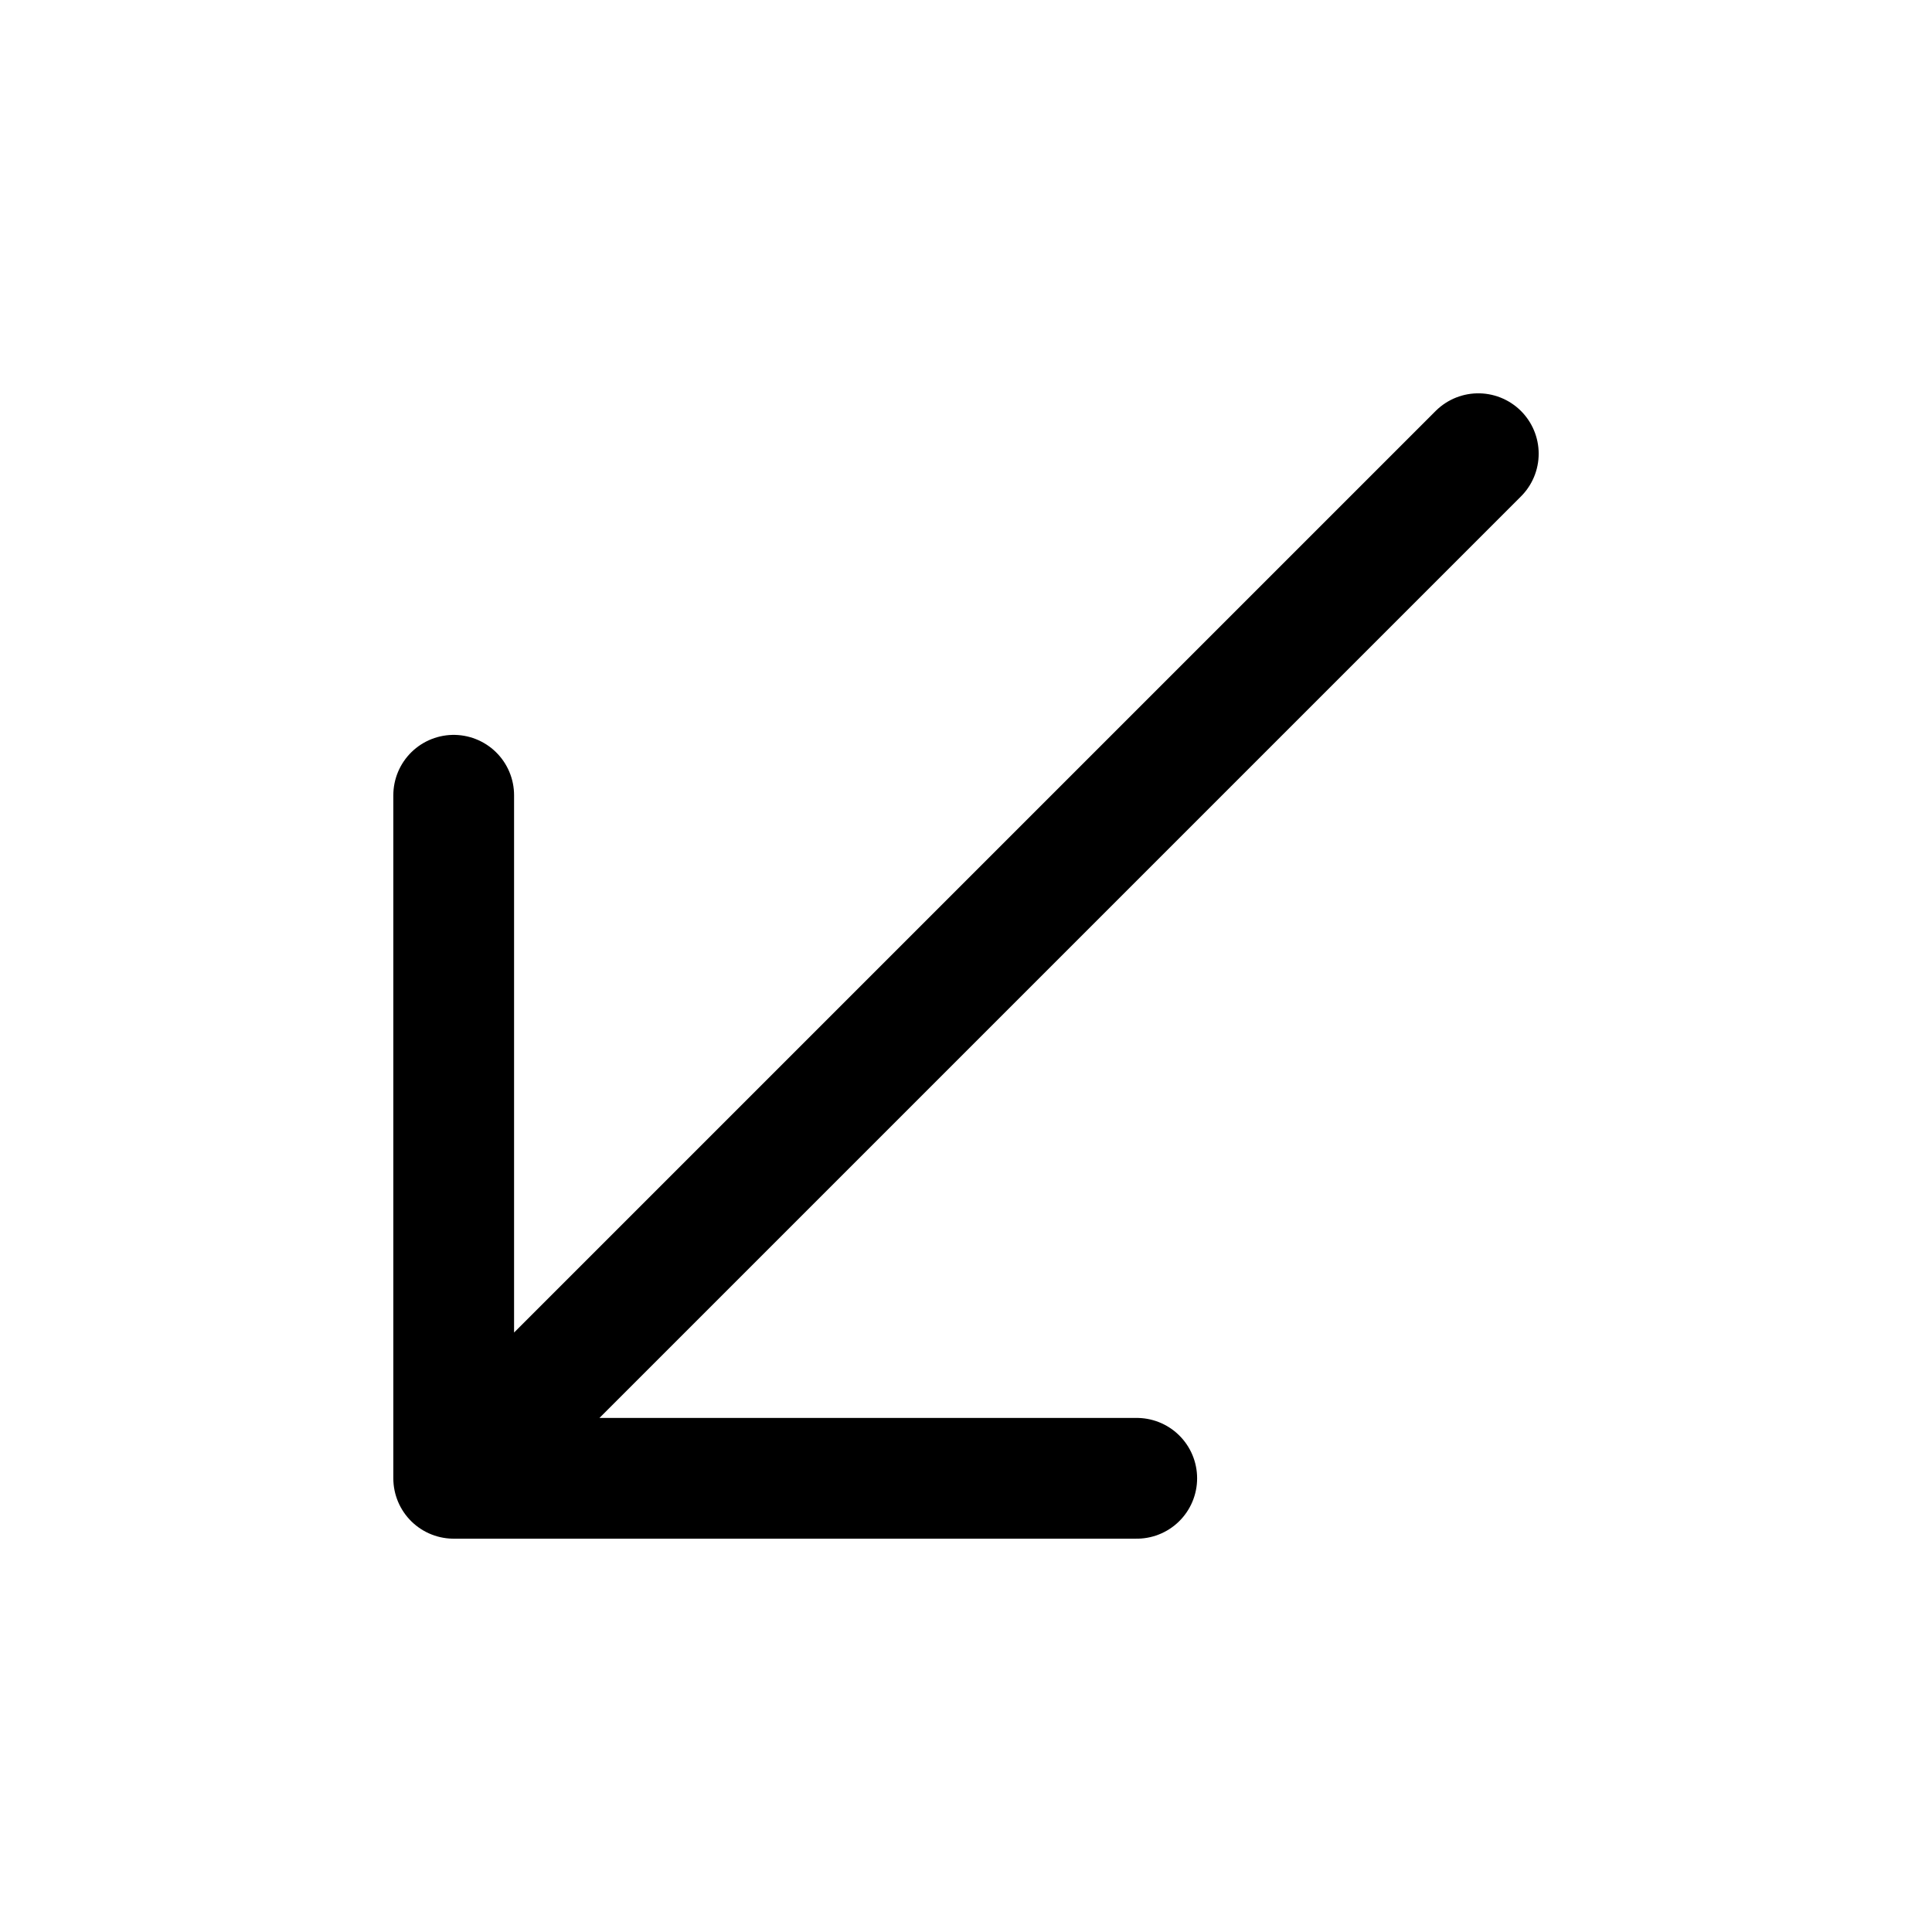 <svg width="24" height="24" viewBox="0 0 24 24" fill="none" xmlns="http://www.w3.org/2000/svg">
<path d="M5.636 18.364L5.636 9.879M5.636 18.364L14.121 18.364M5.636 18.364L18.364 5.636" stroke="currentColor" stroke-width="1.5" stroke-linecap="round" stroke-linejoin="round"/>
</svg>

